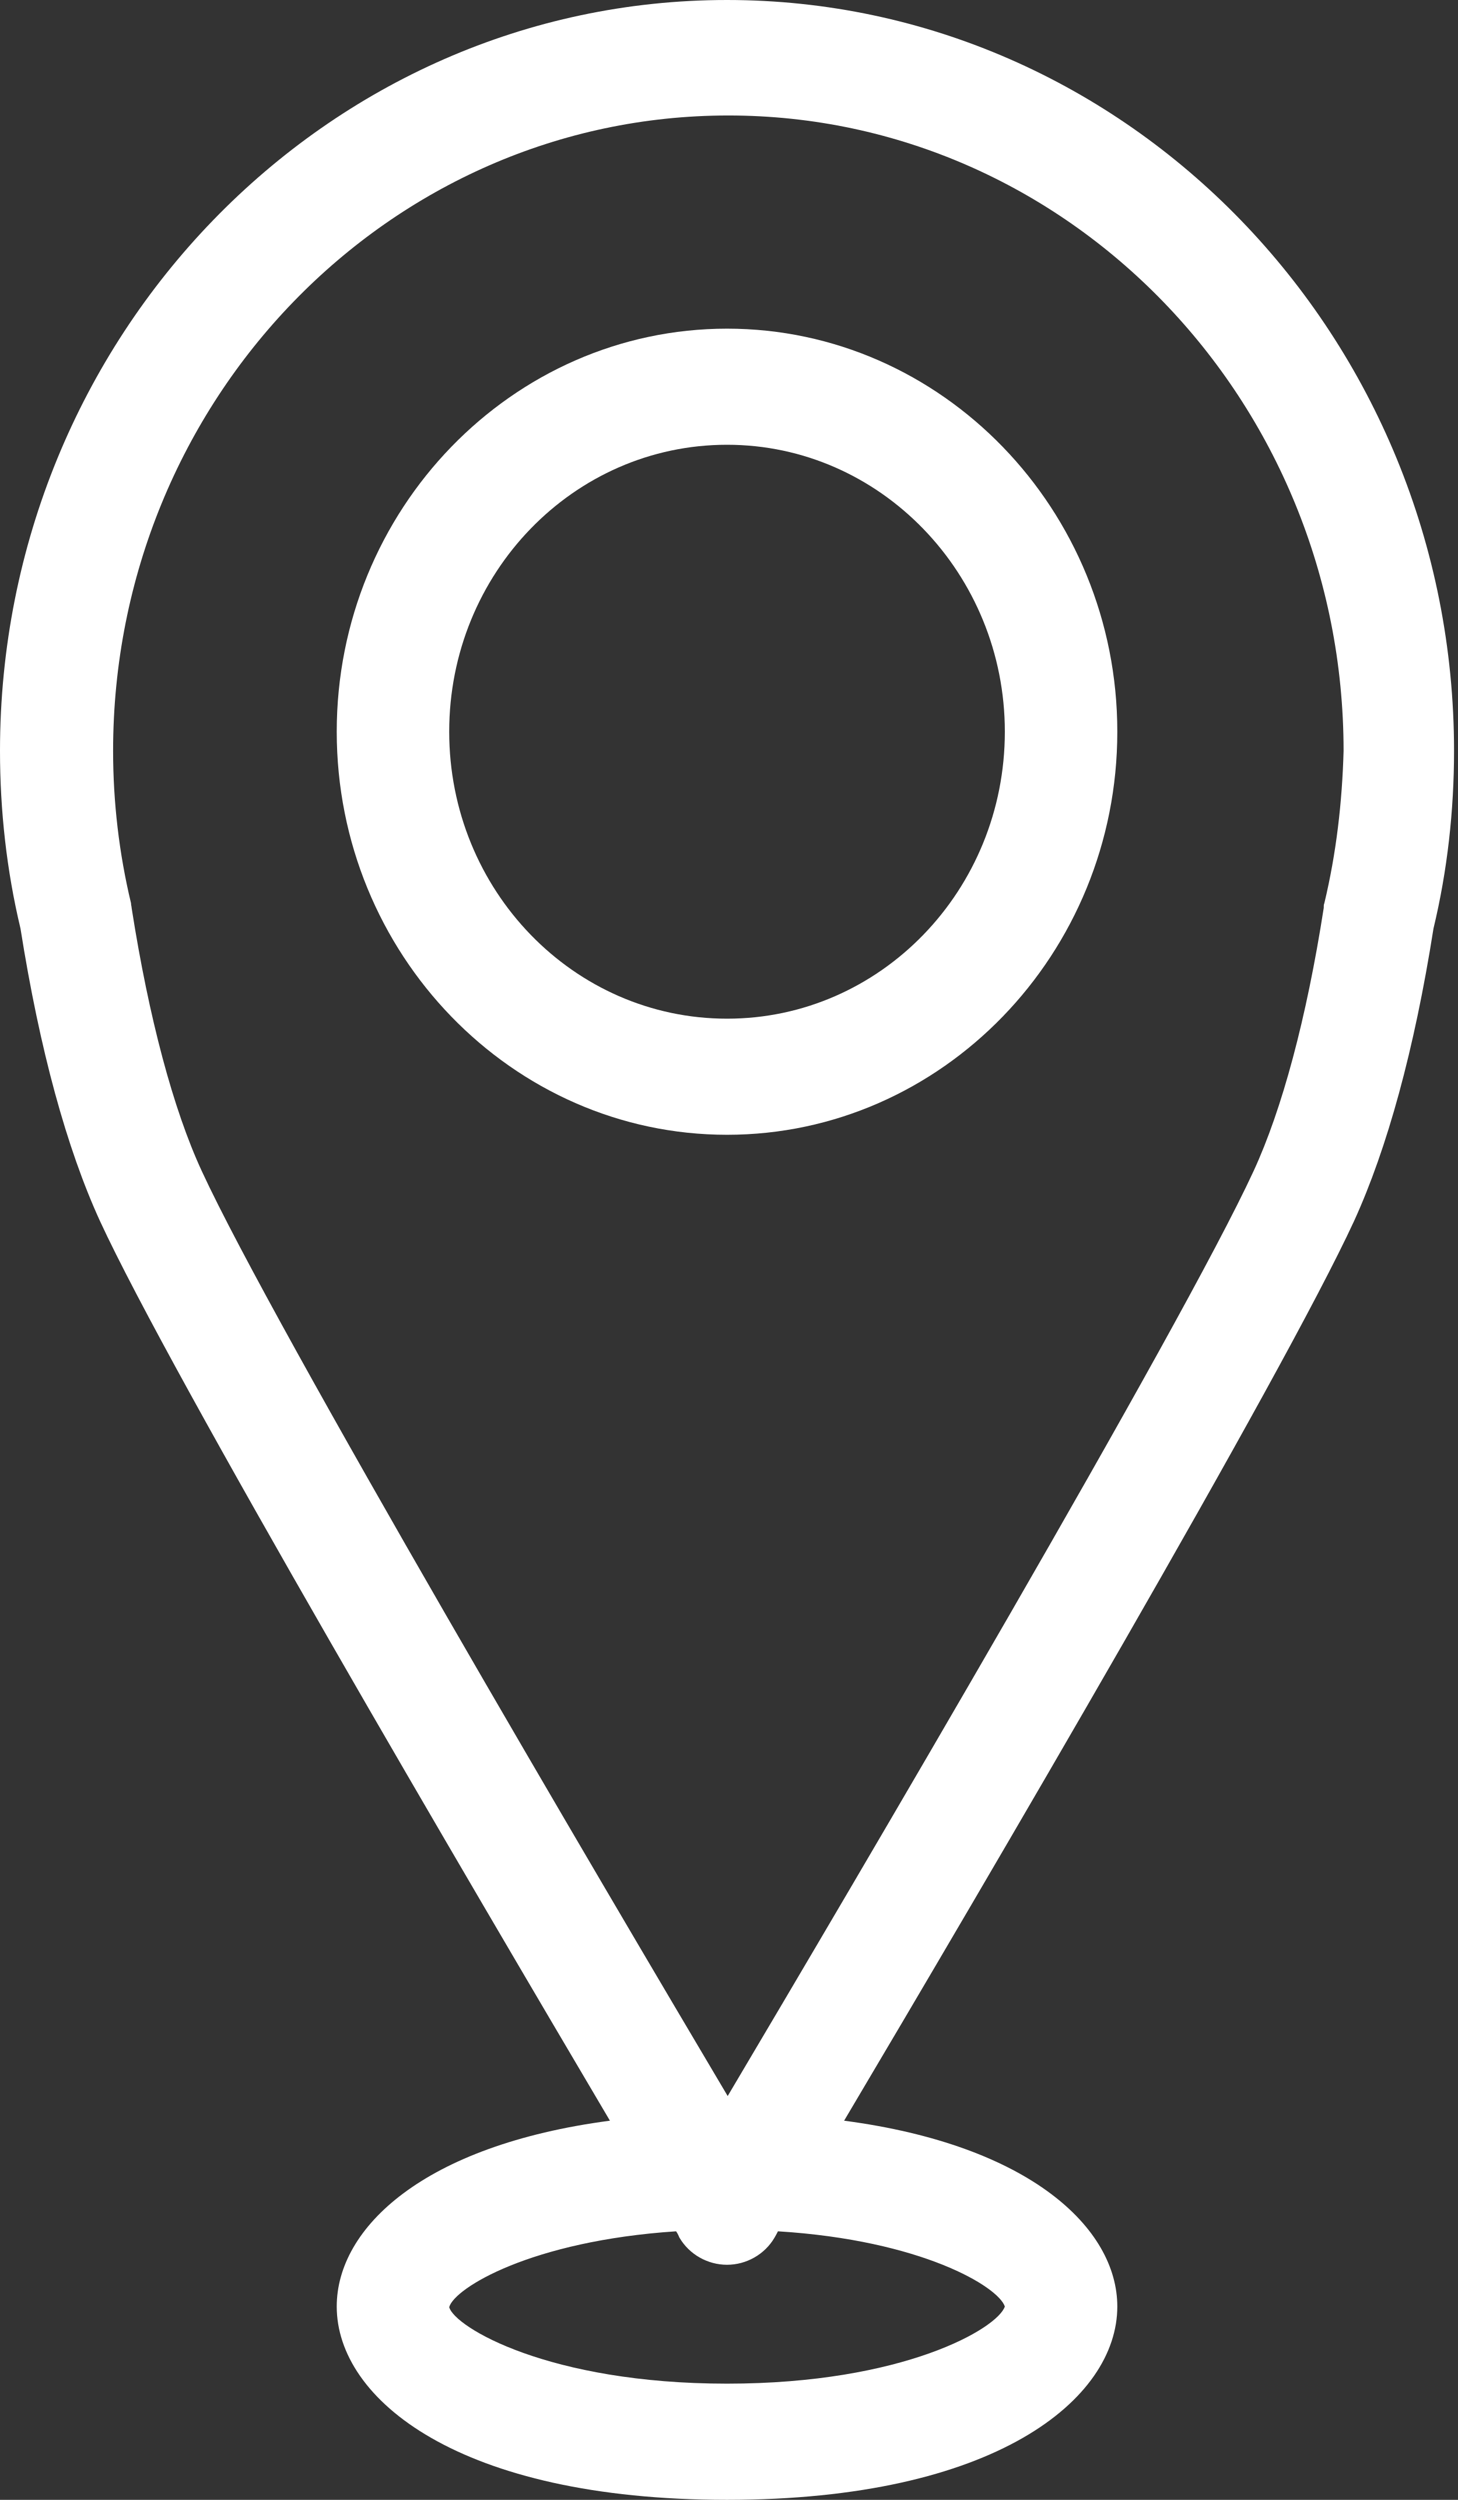 <svg width="21" height="36" viewBox="0 0 21 36" fill="none" xmlns="http://www.w3.org/2000/svg">
<rect x="0" y="0" width="21" height="36" fill="#333333" stroke="none"/>
<path d="M20.647 13.371C20.848 12.535 20.943 11.669 20.943 10.813C20.943 4.851 16.245 0 10.471 0C4.697 0 0 4.851 0 10.813C0 11.669 0.095 12.535 0.295 13.371C0.572 15.122 0.962 16.539 1.439 17.582C2.468 19.815 6.803 27.184 8.785 30.54C6.098 30.894 4.85 32.084 4.85 33.216C4.85 34.554 6.613 36 10.471 36C14.33 36 16.093 34.554 16.093 33.216C16.093 32.094 14.845 30.894 12.158 30.54C14.149 27.184 18.475 19.815 19.504 17.582C19.98 16.539 20.371 15.122 20.647 13.371ZM14.473 33.216C14.368 33.531 13.015 34.327 10.471 34.327C7.899 34.327 6.546 33.511 6.47 33.225C6.546 32.95 7.651 32.271 9.738 32.133C9.766 32.173 9.776 32.202 9.785 32.222C9.928 32.468 10.195 32.615 10.471 32.615C10.748 32.615 11.014 32.468 11.157 32.222C11.167 32.202 11.186 32.173 11.205 32.133C13.273 32.261 14.378 32.93 14.473 33.216ZM19.075 13.007C19.066 13.027 19.066 13.046 19.066 13.076C18.818 14.67 18.465 15.978 18.056 16.864C17.017 19.117 12.272 27.165 10.481 30.185C8.69 27.165 3.945 19.117 2.906 16.864C2.496 15.978 2.144 14.66 1.896 13.076C1.896 13.056 1.887 13.036 1.887 13.007C1.715 12.289 1.629 11.551 1.629 10.813C1.629 5.766 5.603 1.663 10.491 1.663C15.378 1.663 19.352 5.766 19.352 10.813C19.332 11.551 19.247 12.289 19.075 13.007Z" fill="#fff"/>
<path d="M10.472 4.733C7.375 4.733 4.85 7.34 4.85 10.537C4.85 13.735 7.375 16.342 10.472 16.342C13.568 16.342 16.093 13.735 16.093 10.537C16.093 7.34 13.568 4.733 10.472 4.733ZM10.472 14.67C8.261 14.67 6.47 12.82 6.47 10.537C6.47 8.255 8.261 6.405 10.472 6.405C12.682 6.405 14.473 8.265 14.473 10.537C14.473 12.82 12.682 14.67 10.472 14.67Z" fill="#fff"/>
</svg>
